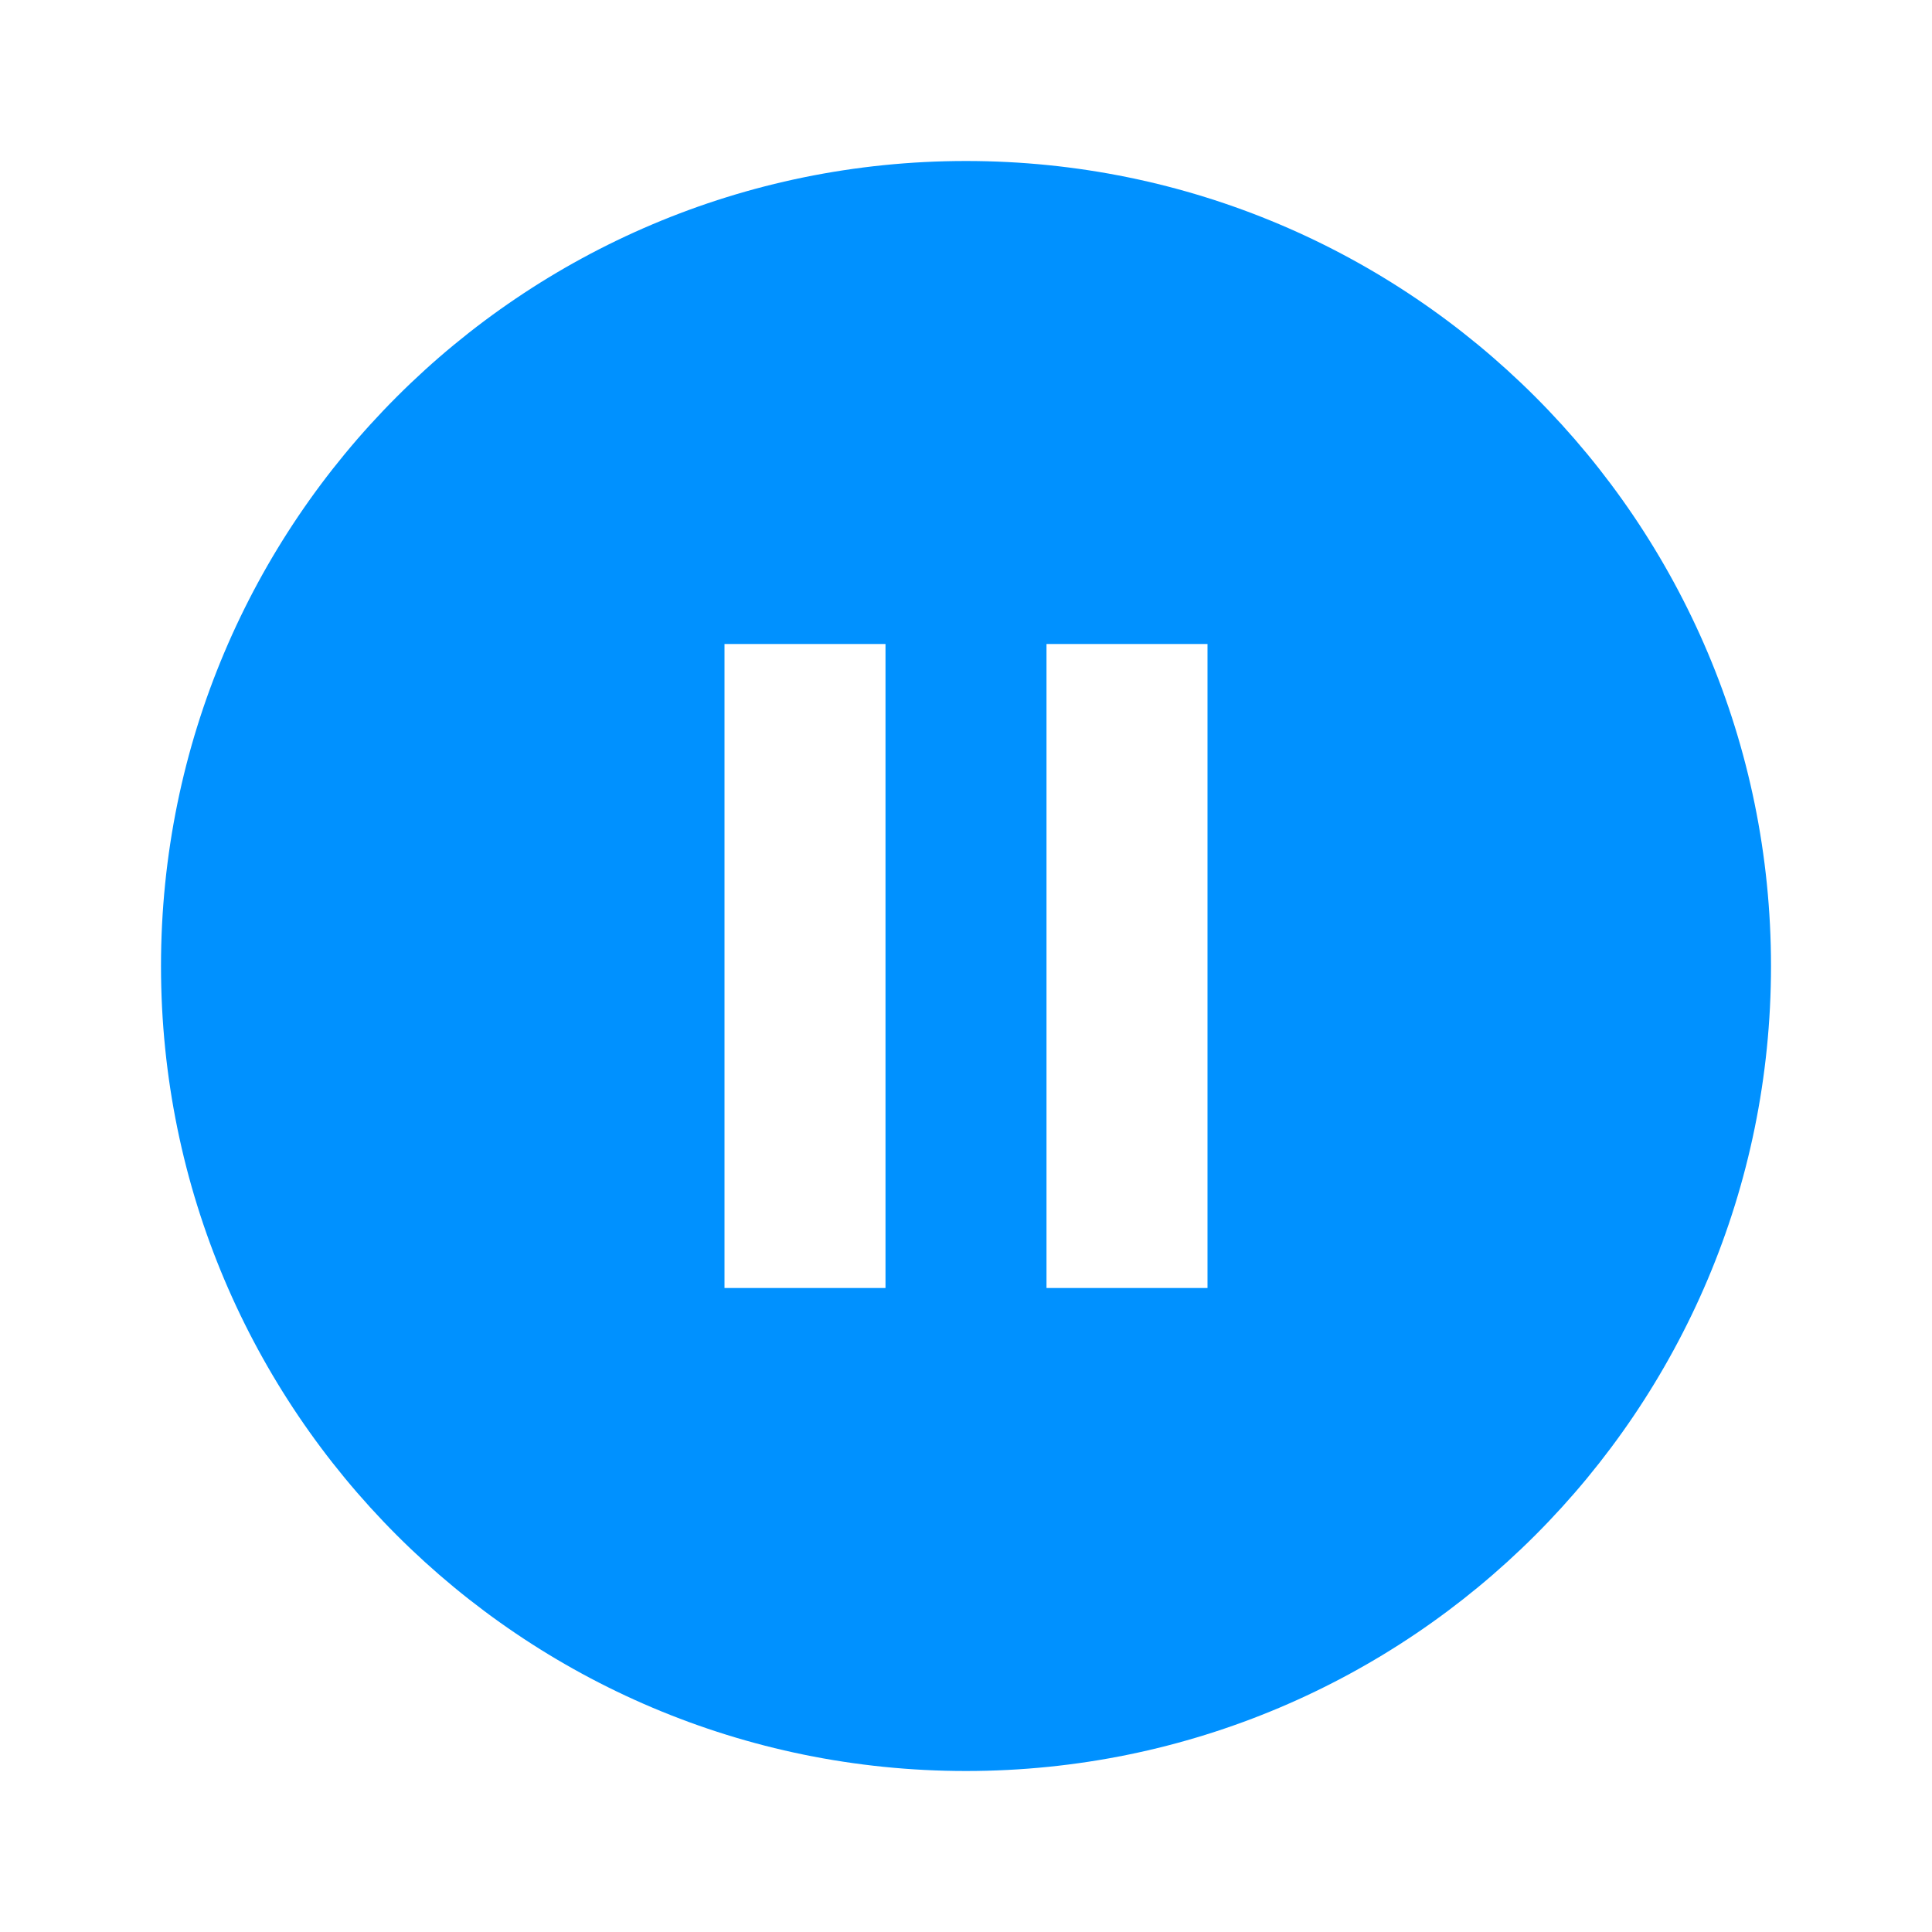 <svg xmlns="http://www.w3.org/2000/svg" width="1.2em" height="1.2em" viewBox="0 0 24 24"><path fill="#0091FF" d="M12 2C6.477 2 2 6.477 2 12s4.477 10 10 10s10-4.477 10-10S17.523 2 12 2m-1 14H9V8h2zm4 0h-2V8h2z"/></svg>